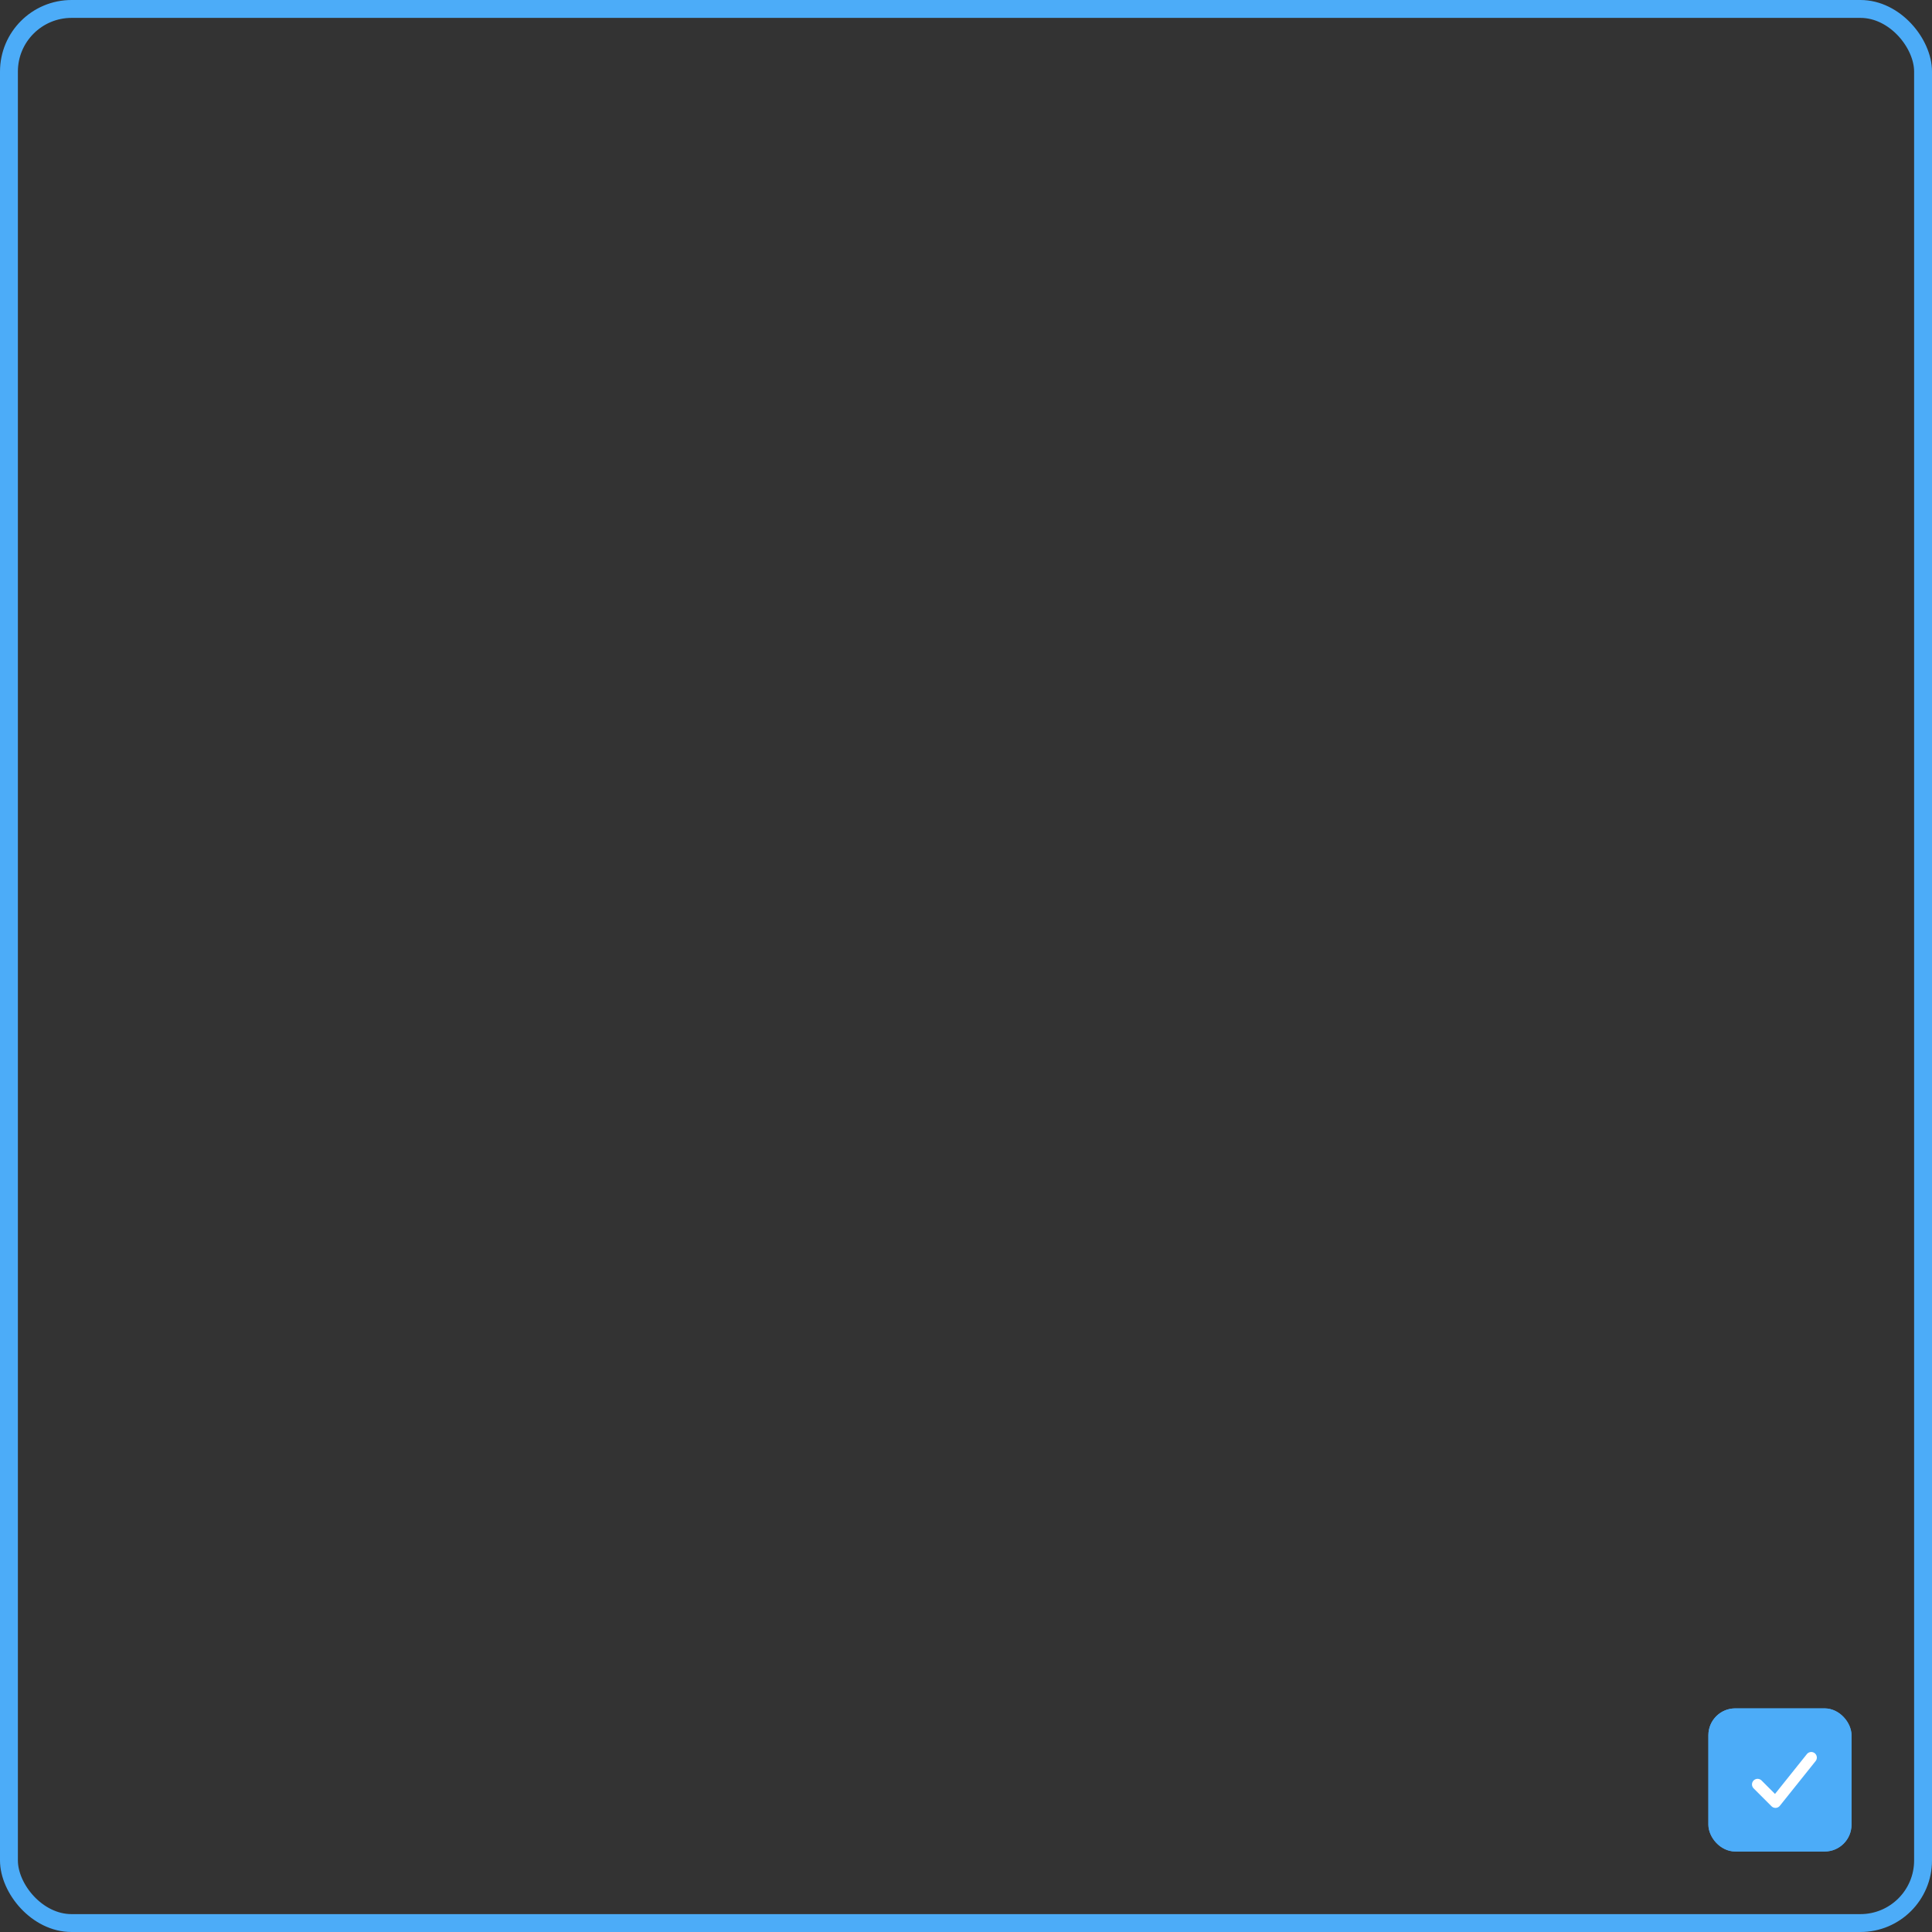<svg width="216" height="216" viewBox="0 0 216 216" fill="none" xmlns="http://www.w3.org/2000/svg">
<rect x="0" y="0" width="216" height="216" fill="#333333" stroke="none"/>
<rect x="1" y="1" width="214" height="214" rx="7" stroke="#4CACF8" stroke-width="2"/>
<rect x="191" y="191" width="16" height="16" rx="3" fill="#4CACF8"/>
<rect x="192" y="192" width="14" height="14" rx="2" stroke="#4CACF8" stroke-width="2"/>
<path d="M196.5 199.5L198.5 201.5L202.5 196.5" stroke="white" stroke-width="1.25" stroke-linecap="round" stroke-linejoin="round"/>
</svg>
